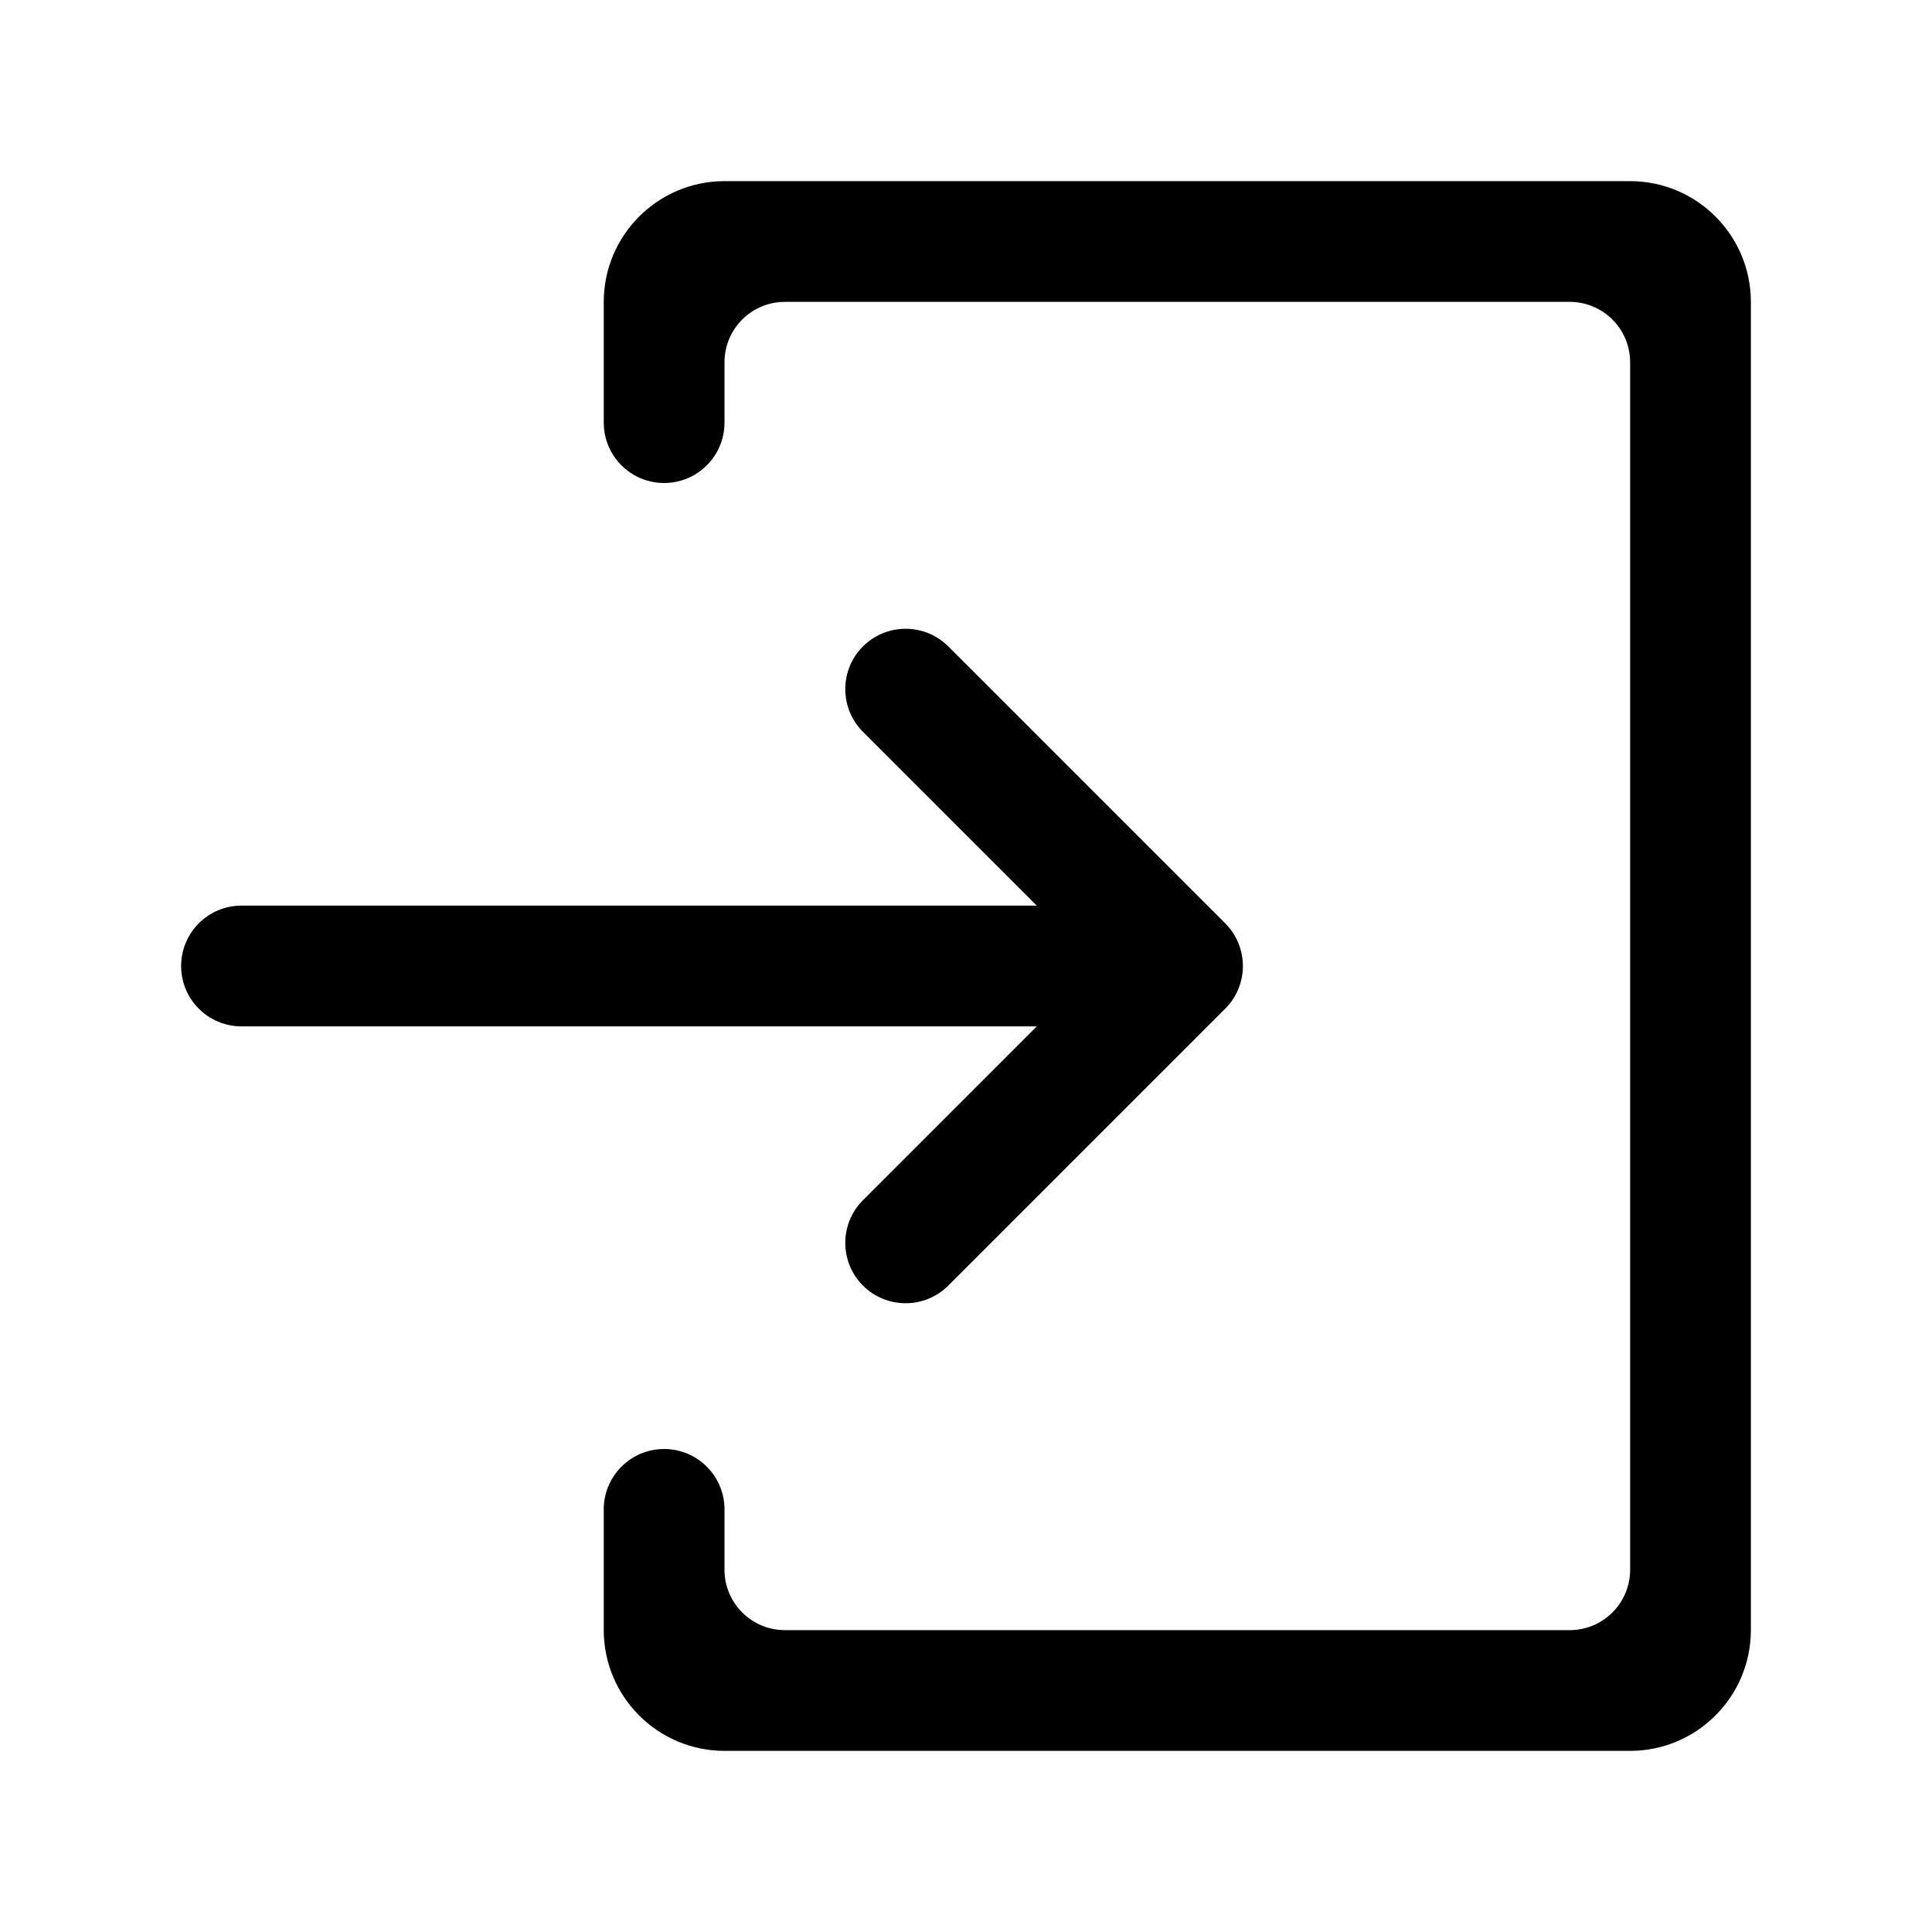 <?xml version="1.0" encoding="UTF-8"?>
<svg viewBox="0 0 32 32" version="1.1" xmlns="http://www.w3.org/2000/svg" xmlns:xlink="http://www.w3.org/1999/xlink">
<title>login</title>
<path d="M27 29h-15c-1.104-0.001-1.999-0.896-2-2v-2c0-0.552 0.448-1 1-1s1 0.448 1 1v1c0 0.552 0.448 1 1 1h13c0.552 0 1-0.448 1-1v-20c0-0.552-0.448-1-1-1h-13c-0.552 0-1 0.448-1 1v1c0 0.552-0.448 1-1 1s-1-0.448-1-1v-2c0.001-1.104 0.896-1.999 2-2h15c1.104 0.001 1.999 0.896 2 2v22c-0.001 1.104-0.896 1.999-2 2zM14.293 19.879l2.879-2.879h-13.172c-0.552 0-1-0.448-1-1s0.448-1 1-1h13.172l-2.879-2.879c-0.39-0.39-0.39-1.024 0-1.414s1.024-0.39 1.414 0l4.586 4.586c0.391 0.391 0.391 1.024 0 1.414l-4.586 4.586c-0.39 0.39-1.024 0.39-1.414 0s-0.39-1.024 0-1.414z"></path>
</svg>
